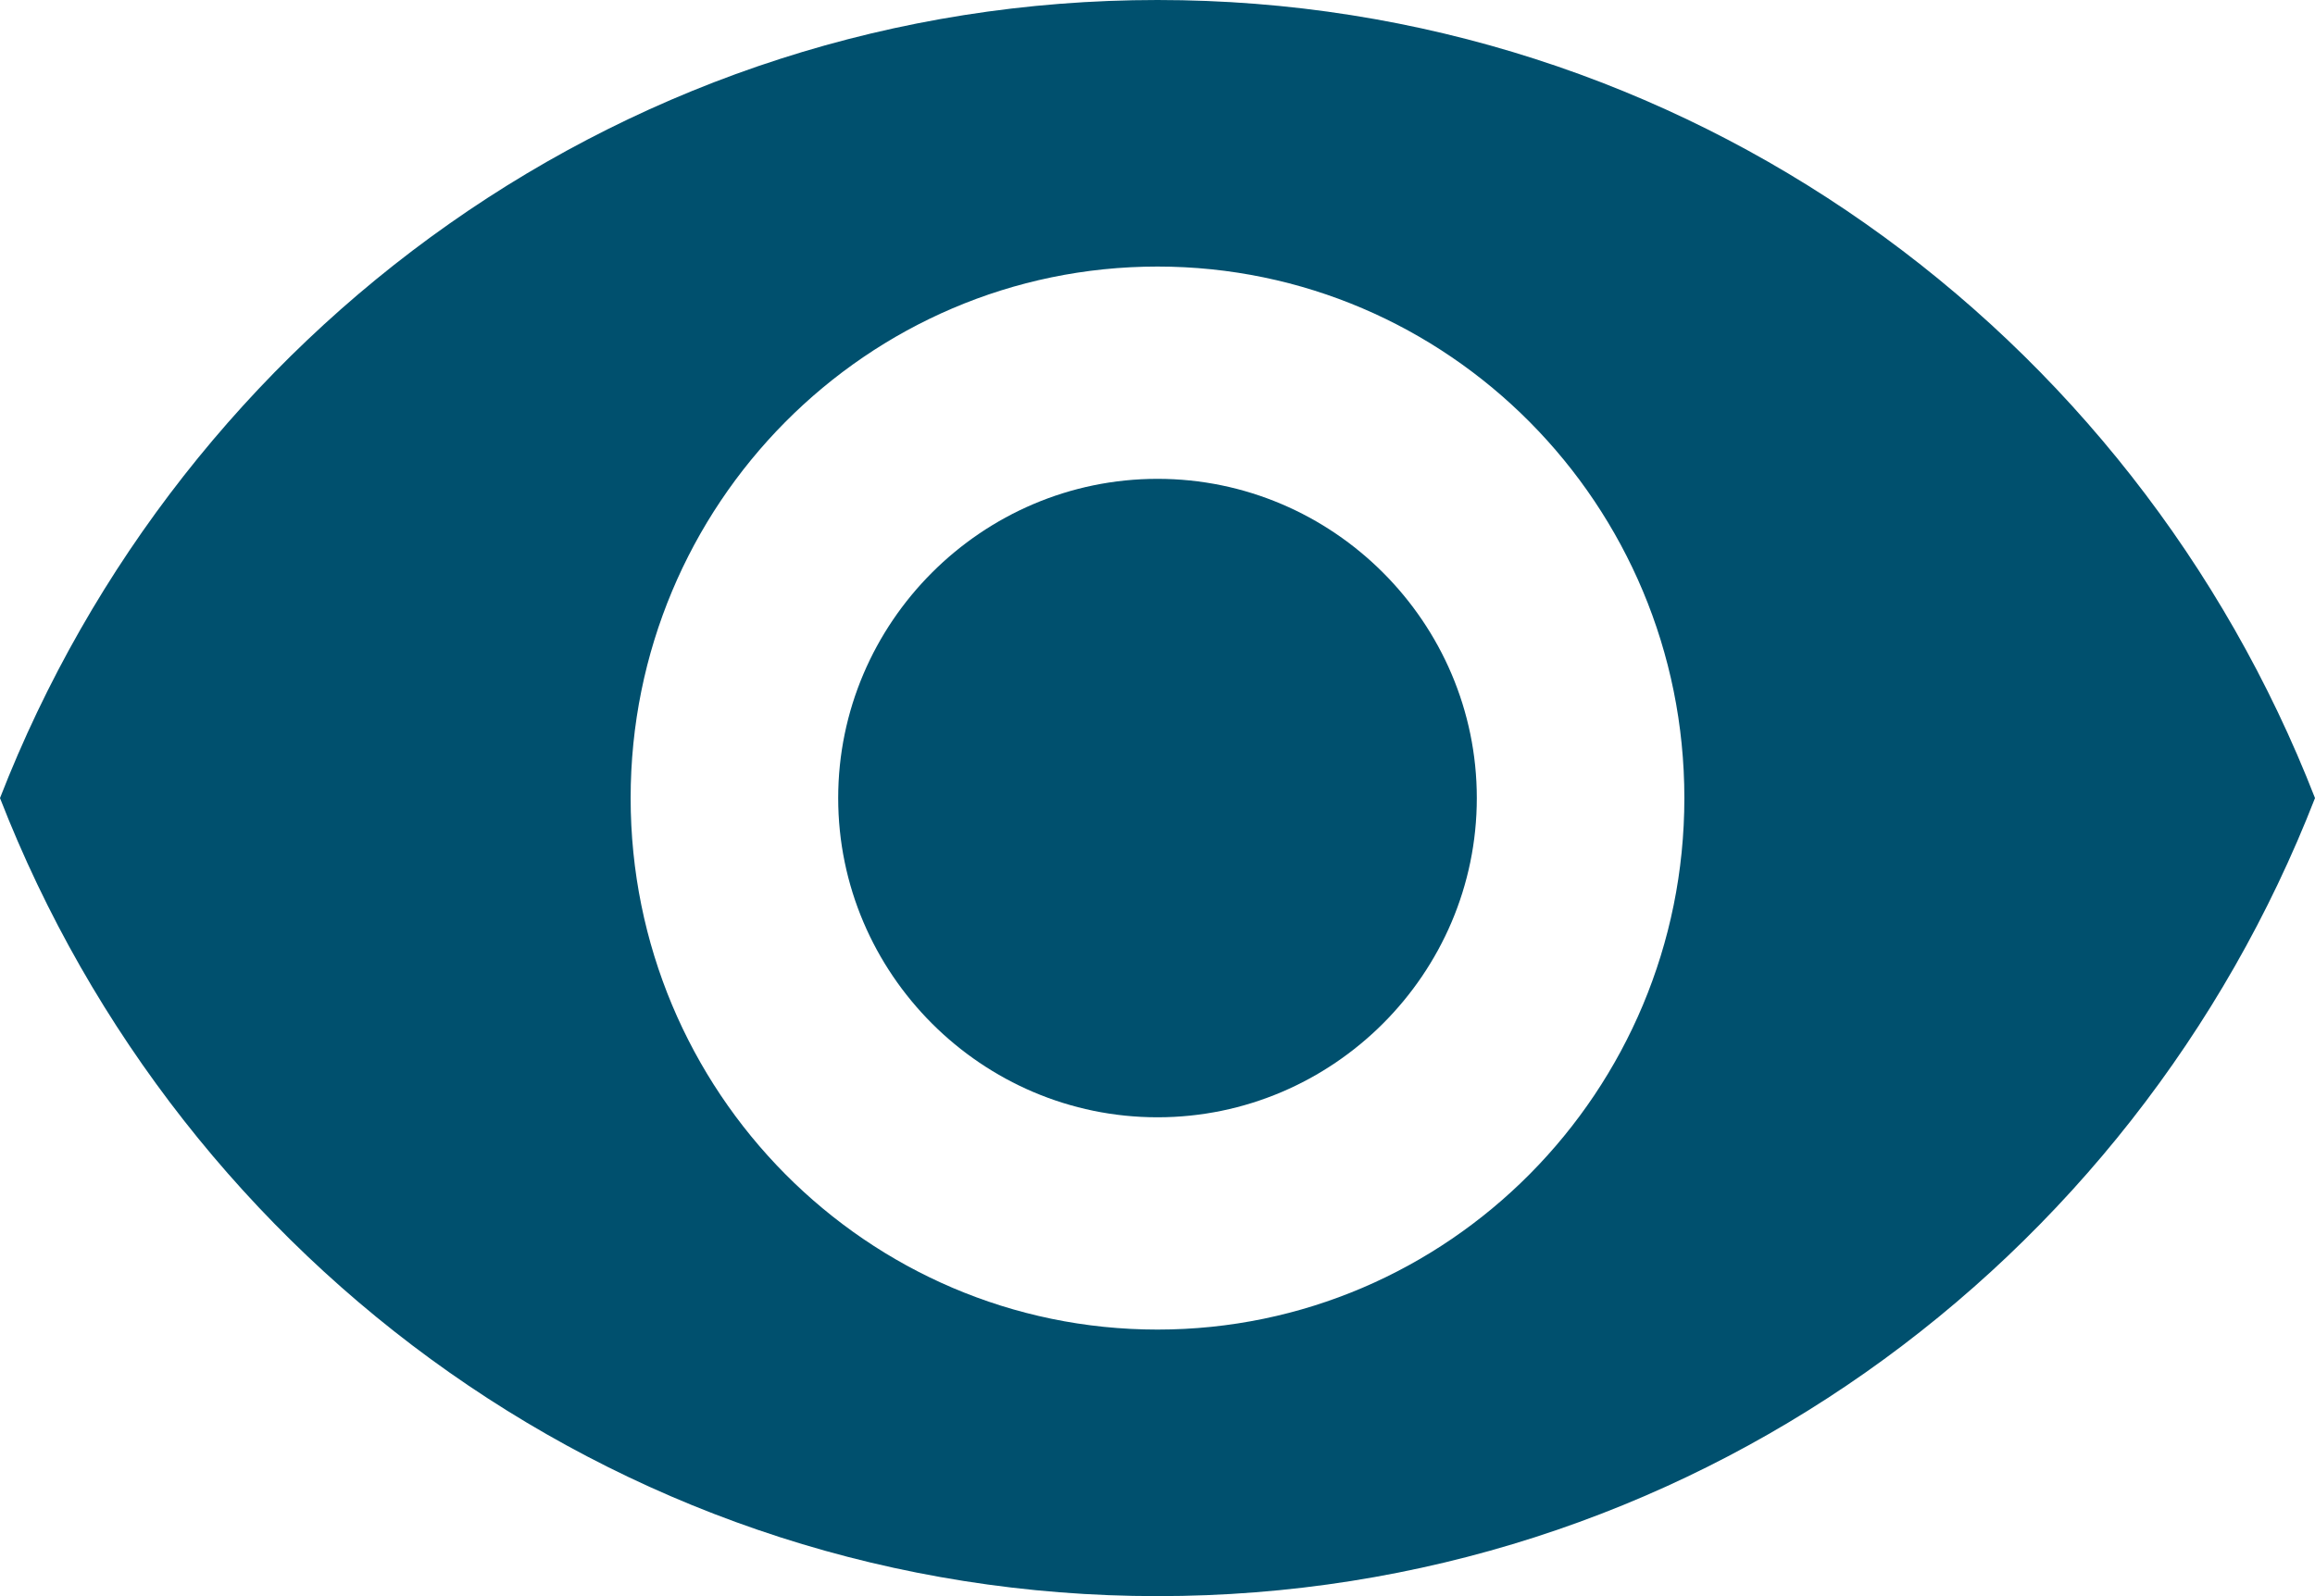<svg xmlns="http://www.w3.org/2000/svg" viewBox="0 0 145 100" fill="rgb(0,80,110)">
    <path d="M72.5,30c-11,0-20,9-20,20s9,20,20,20s20-9,20-20S83.5,30,72.5,30"/>
    <path d="M72.5,0C39.5,0,11.4,20.7,0,50c11.4,29.3,39.5,50,72.5,50s61.1-20.7,72.5-50C133.6,20.7,105.5,0,72.5,0z M72.5,83.3c-18.2,0-33-14.9-33-33.3s14.8-33.3,33-33.3s33,14.9,33,33.3S90.7,83.3,72.5,83.3"/>
</svg>
